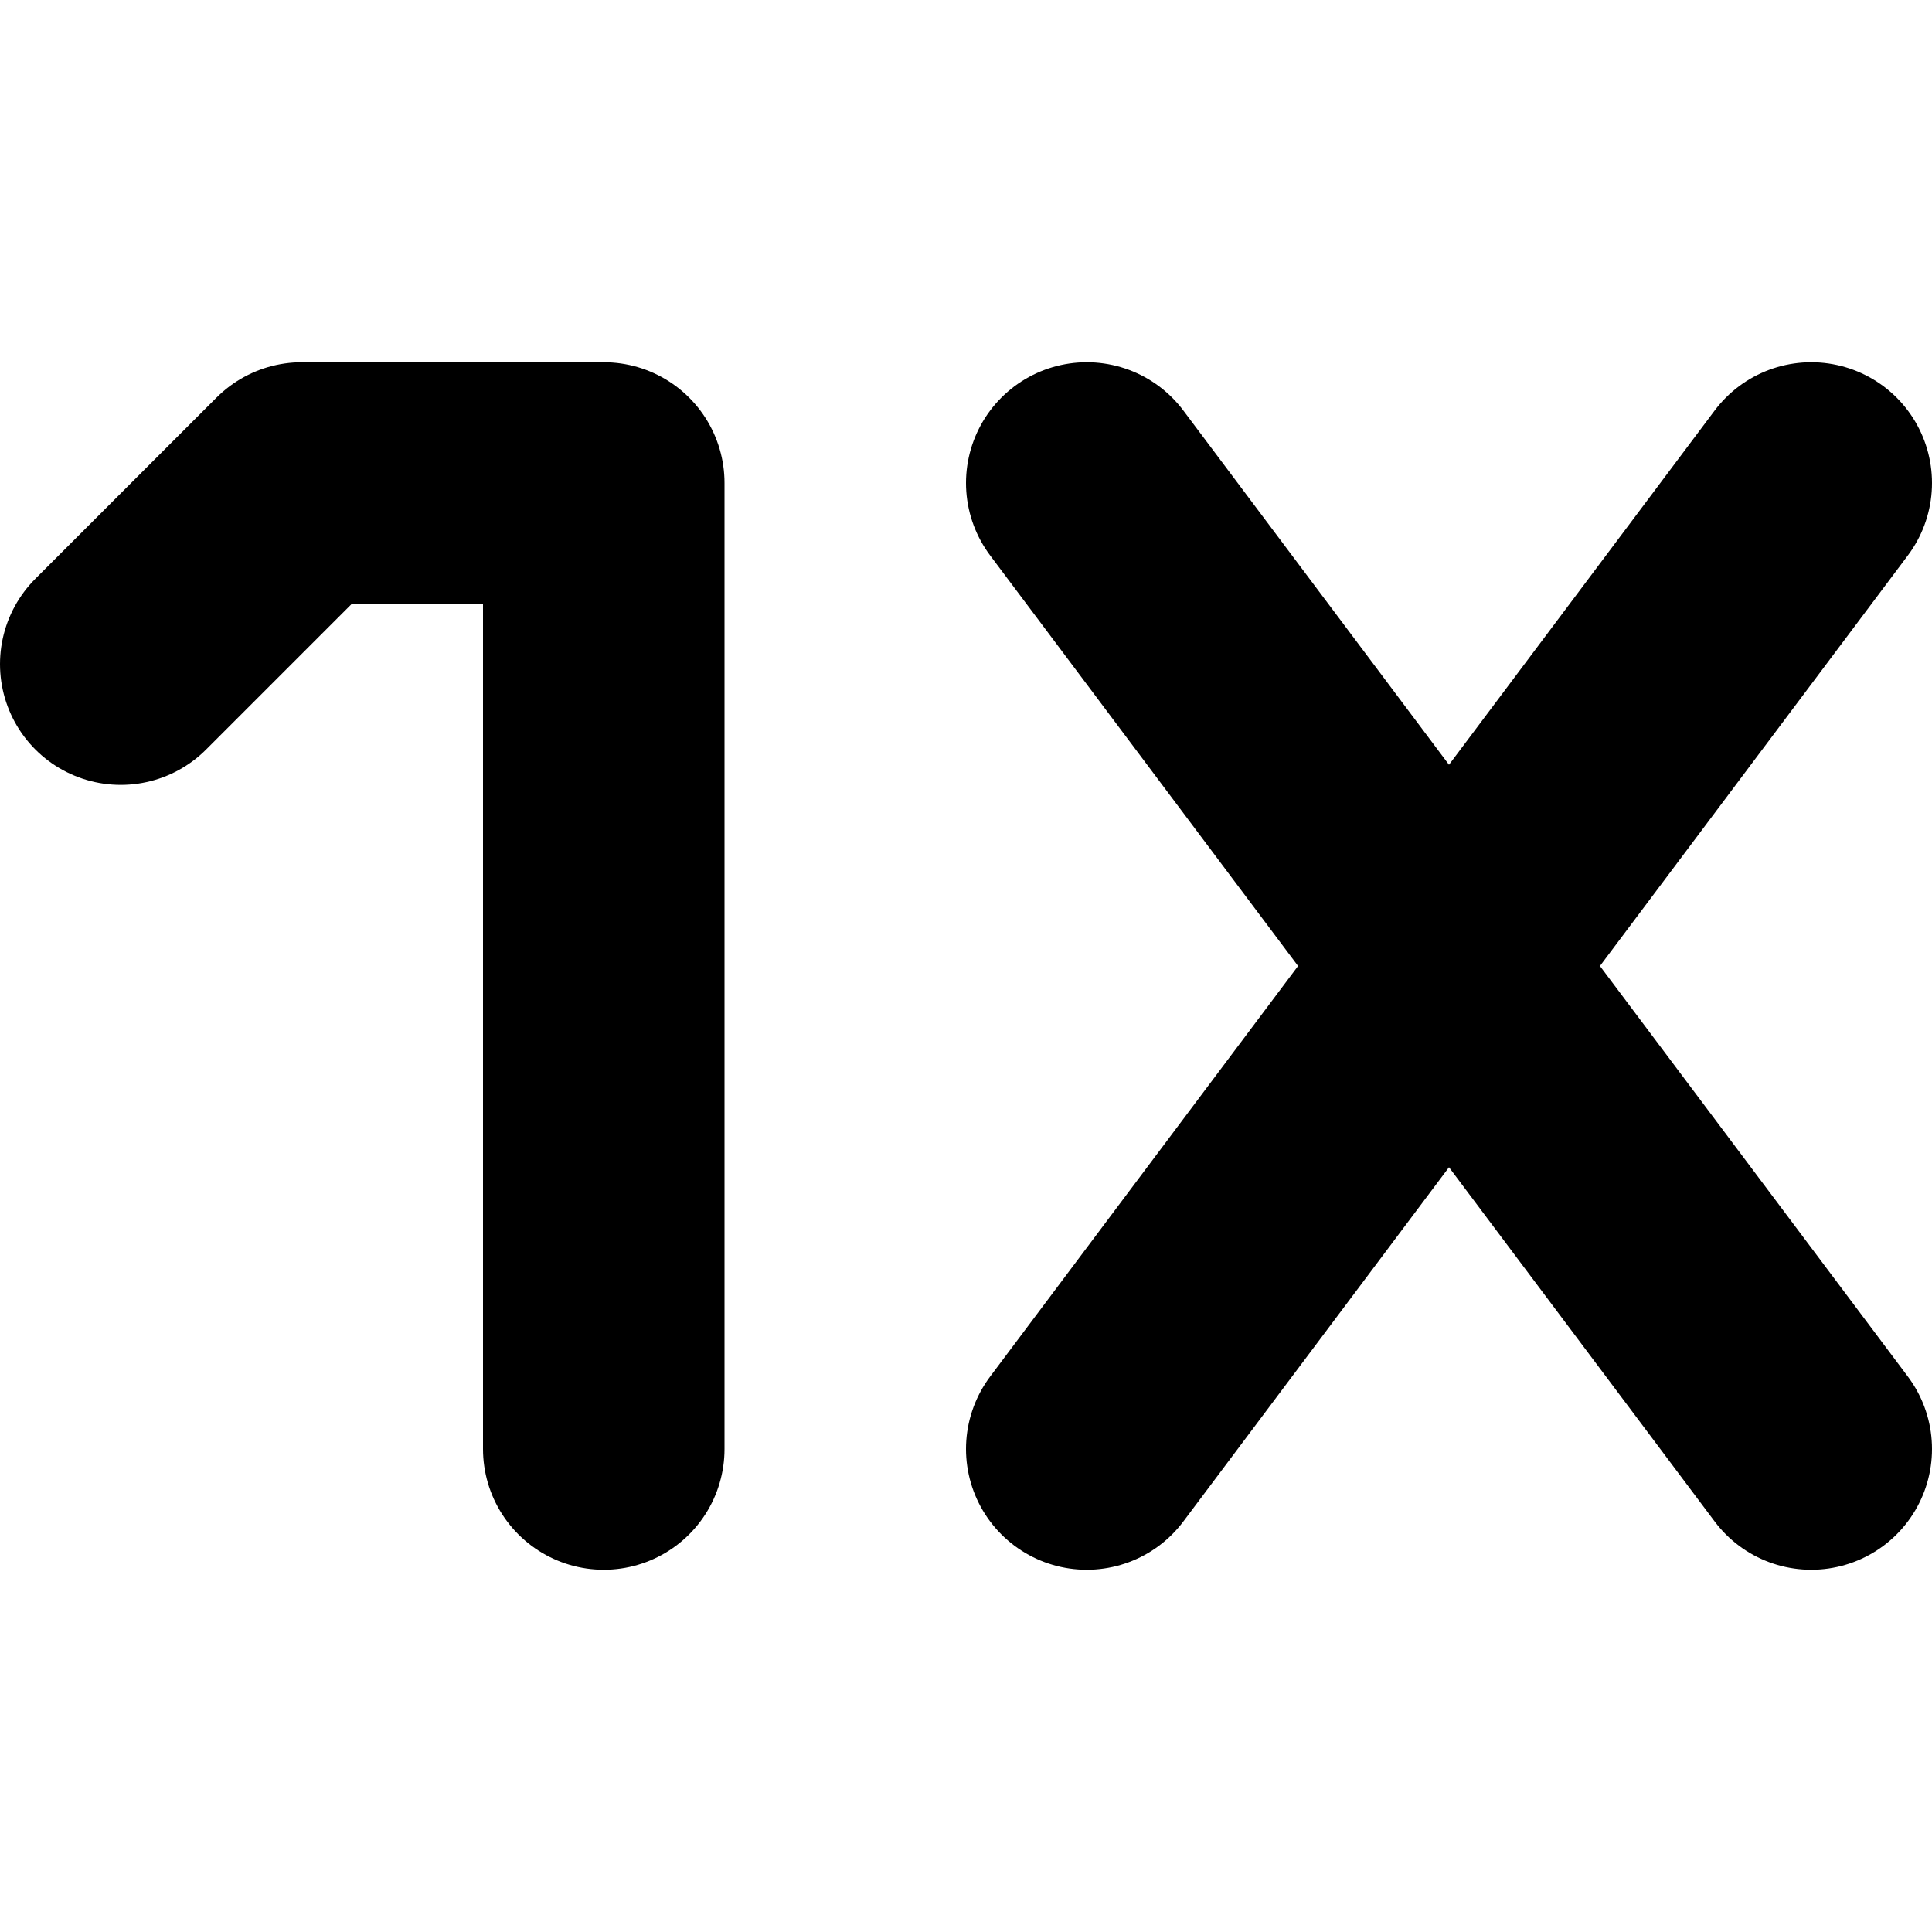 <svg viewBox="0 0 16 16" fill="none"
  xmlns="http://www.w3.org/2000/svg">
  <path d="M9 4L15 12M9 12L15 4M5 12V4H2.5L1 5.5" stroke="currentColor" stroke-width="2" stroke-linecap="round" stroke-linejoin="round" class="icon-dark"/>
</svg>
